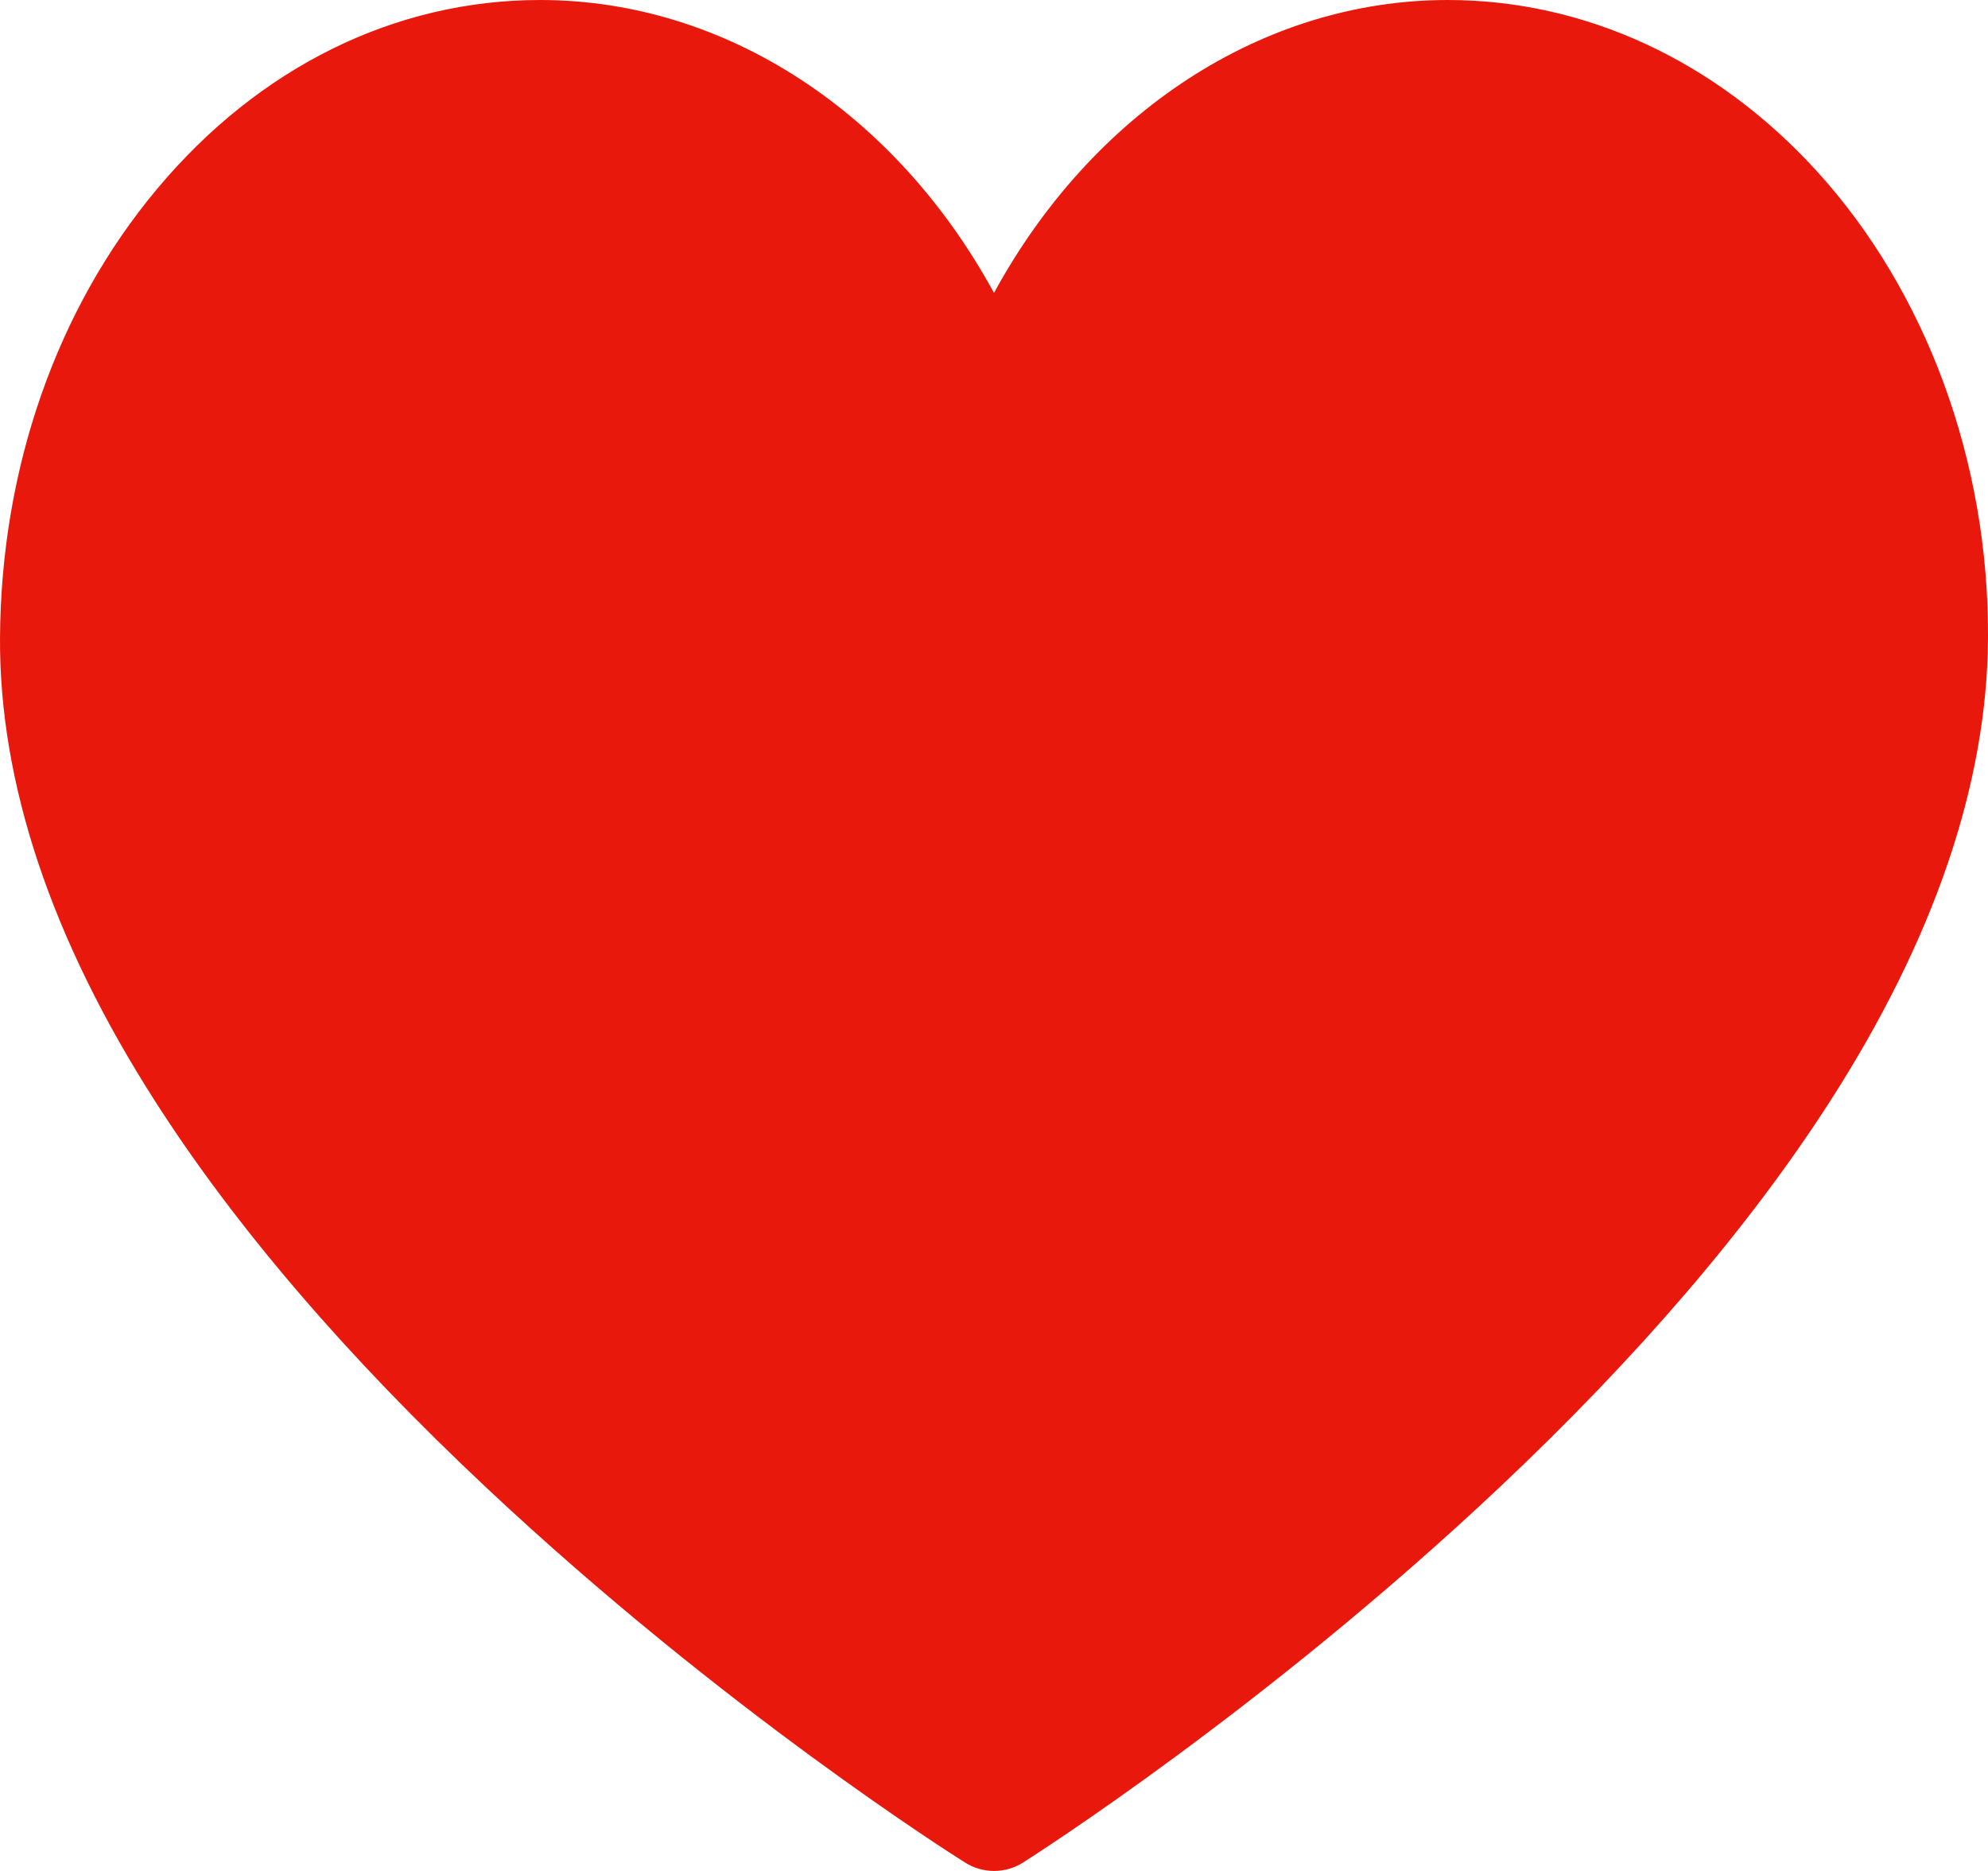 <svg width="17" height="16" viewBox="0 0 17 16" fill="none" xmlns="http://www.w3.org/2000/svg">
<path d="M8.5 16C8.414 16 8.328 15.976 8.251 15.927C8.167 15.875 6.179 14.619 4.163 12.726C2.968 11.605 2.014 10.492 1.328 9.42C0.439 8.032 -0.007 6.697 8.57994e-05 5.452C0.009 4.004 0.485 2.641 1.343 1.616C2.214 0.574 3.378 0 4.619 0C6.209 0 7.663 0.969 8.5 2.505C9.337 0.969 10.791 0 12.381 0C13.553 0 14.672 0.518 15.531 1.458C16.473 2.49 17.009 3.949 17 5.459C16.993 6.702 16.538 8.035 15.648 9.42C14.959 10.492 14.007 11.604 12.816 12.726C10.807 14.618 8.833 15.874 8.75 15.927C8.673 15.976 8.586 16 8.5 16Z" fill="#E8190C"/>
</svg>
